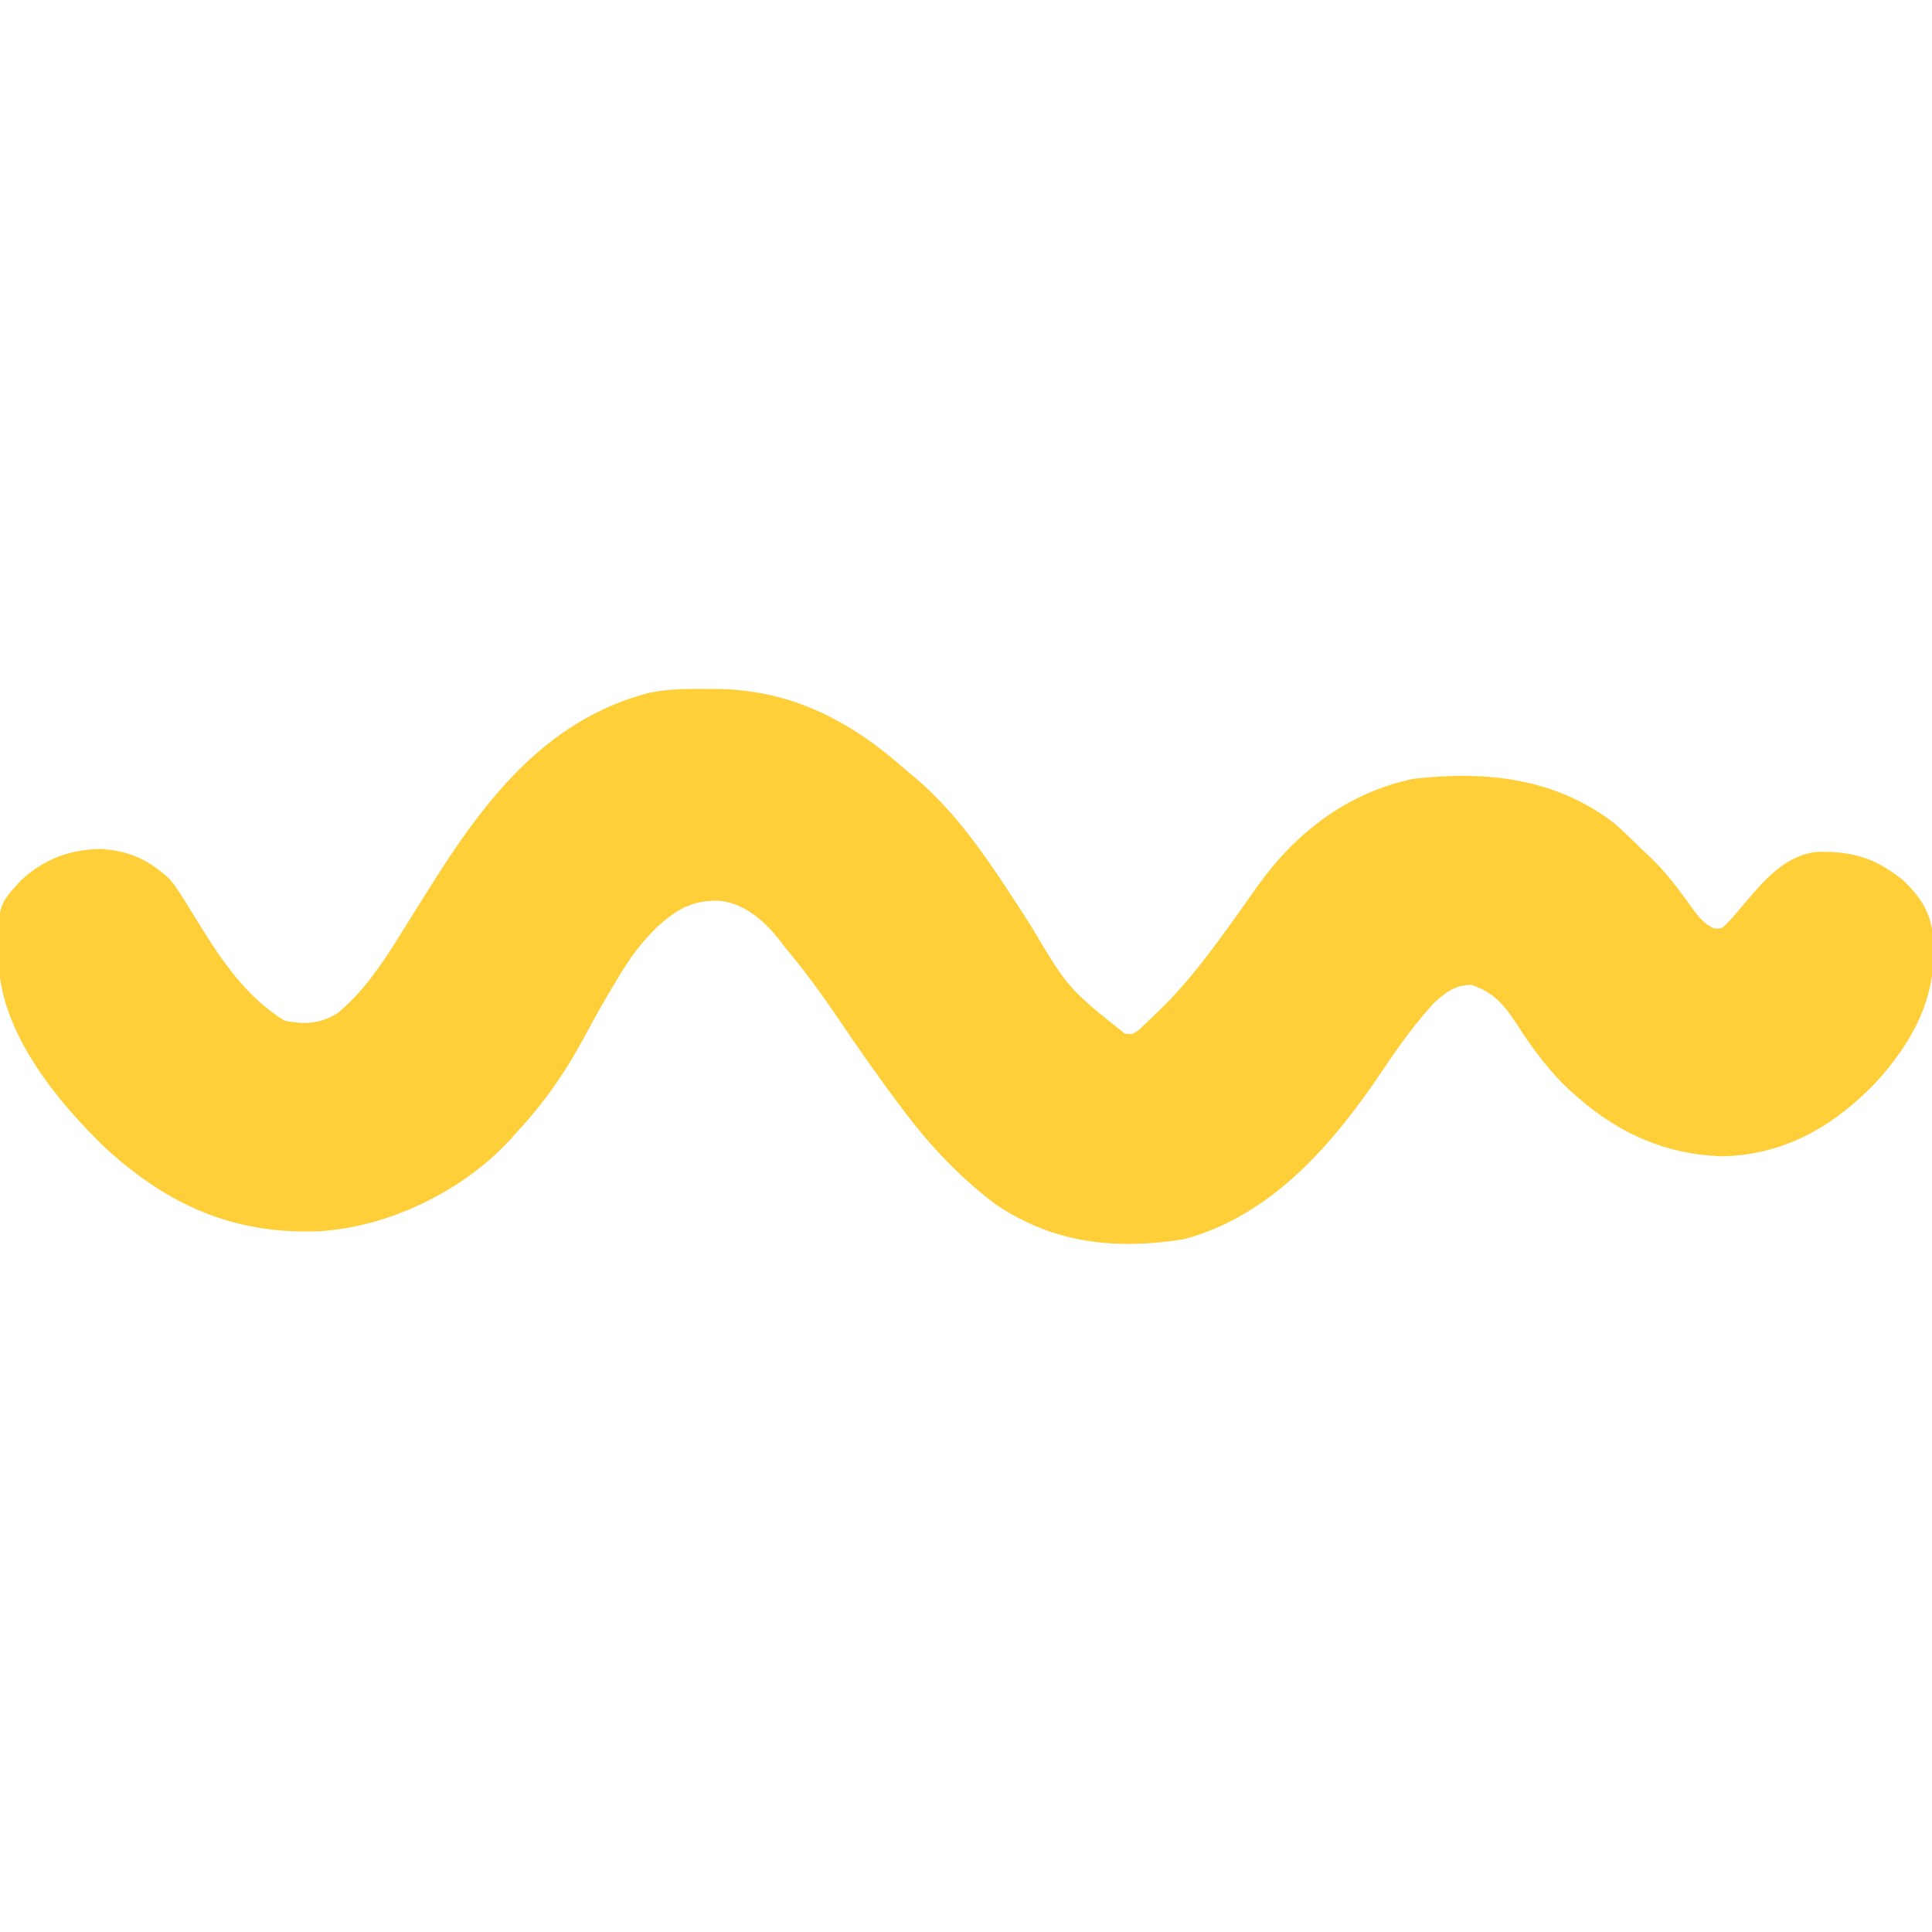 <?xml version="1.0" encoding="UTF-8"?>
<svg version="1.1" xmlns="http://www.w3.org/2000/svg" width="512" height="512">
<path d="M0 0 C1.099 0.009 2.199 0.018 3.332 0.027 C22.794 0.441 38.346 8.66 52.688 21.438 C53.516 22.123 54.345 22.809 55.199 23.516 C67.918 34.298 76.669 48.596 85.688 62.438 C95.719 79.346 95.719 79.346 110.695 91.301 C112.754 91.631 112.754 91.631 114.512 90.355 C116.604 88.412 118.668 86.457 120.688 84.438 C121.357 83.768 122.026 83.099 122.715 82.41 C131.532 73.067 138.805 62.309 146.234 51.859 C156.416 37.778 169.942 27.478 187.23 23.836 C206.329 21.635 224.891 23.557 240.551 35.648 C243.015 37.839 245.363 40.1 247.688 42.438 C248.587 43.265 248.587 43.265 249.504 44.109 C253.985 48.31 257.582 53.094 261.137 58.083 C262.856 60.423 264.178 62.2 266.844 63.441 C268.955 63.634 268.955 63.634 271 61.5 C272.475 59.881 273.876 58.211 275.281 56.531 C280.349 50.542 286.034 43.955 294.289 43.199 C303.639 42.97 309.715 44.825 317 50.688 C322.563 55.984 324.78 60.26 325.208 68.048 C325.508 82.733 319.324 93.818 309.688 104.438 C298.475 116.032 285.541 123.489 269.125 123.875 C251.891 123.326 238.497 116.116 226.344 104.125 C222.228 99.728 218.77 95.182 215.5 90.125 C211.902 84.581 209.116 80.557 202.625 78.438 C198.311 78.438 195.829 80.403 192.688 83.25 C187.67 88.738 183.504 94.515 179.375 100.688 C166.333 120.141 150.139 139.376 126.629 145.809 C108.355 148.724 91.92 147.048 76.406 136.508 C67.249 129.535 59.638 121.609 52.688 112.438 C52.072 111.626 52.072 111.626 51.444 110.799 C45.729 103.231 40.32 95.474 35 87.625 C30.49 80.972 25.863 74.593 20.688 68.438 C20.02 67.571 20.02 67.571 19.34 66.688 C15.377 61.591 10.29 57.073 3.707 56.164 C-3.534 55.831 -7.701 58.239 -13.035 62.963 C-17.376 67.178 -20.575 71.541 -23.625 76.75 C-24.092 77.527 -24.56 78.304 -25.041 79.104 C-27.408 83.073 -29.68 87.079 -31.855 91.156 C-37.098 100.979 -42.71 109.291 -50.312 117.438 C-51.2 118.445 -51.2 118.445 -52.105 119.473 C-64.787 133.218 -84.488 142.719 -103.043 143.75 C-125.358 144.521 -142.502 136.958 -158.988 122.012 C-171.848 109.734 -186.611 91.821 -187.648 73.316 C-187.981 57.452 -187.981 57.452 -181.734 50.742 C-175.617 45.038 -168.625 42.465 -160.312 42.438 C-152.794 42.975 -147.853 45.343 -142.312 50.438 C-140.239 53.004 -138.555 55.727 -136.875 58.562 C-135.935 60.075 -134.993 61.585 -134.047 63.094 C-133.587 63.831 -133.128 64.568 -132.654 65.328 C-127.049 74.14 -120.875 82.399 -111.875 87.938 C-106.652 88.957 -102.579 88.812 -97.93 85.992 C-89.48 79.064 -84.044 69.593 -78.312 60.438 C-77.542 59.208 -77.542 59.208 -76.755 57.953 C-75.722 56.303 -74.689 54.654 -73.656 53.004 C-59.195 29.939 -43.004 8.28 -15.319 1.042 C-10.214 0.016 -5.193 -0.051 0 0 Z " fill="#FFCF39" transform="translate(187.312,182.562)"/>
</svg>
